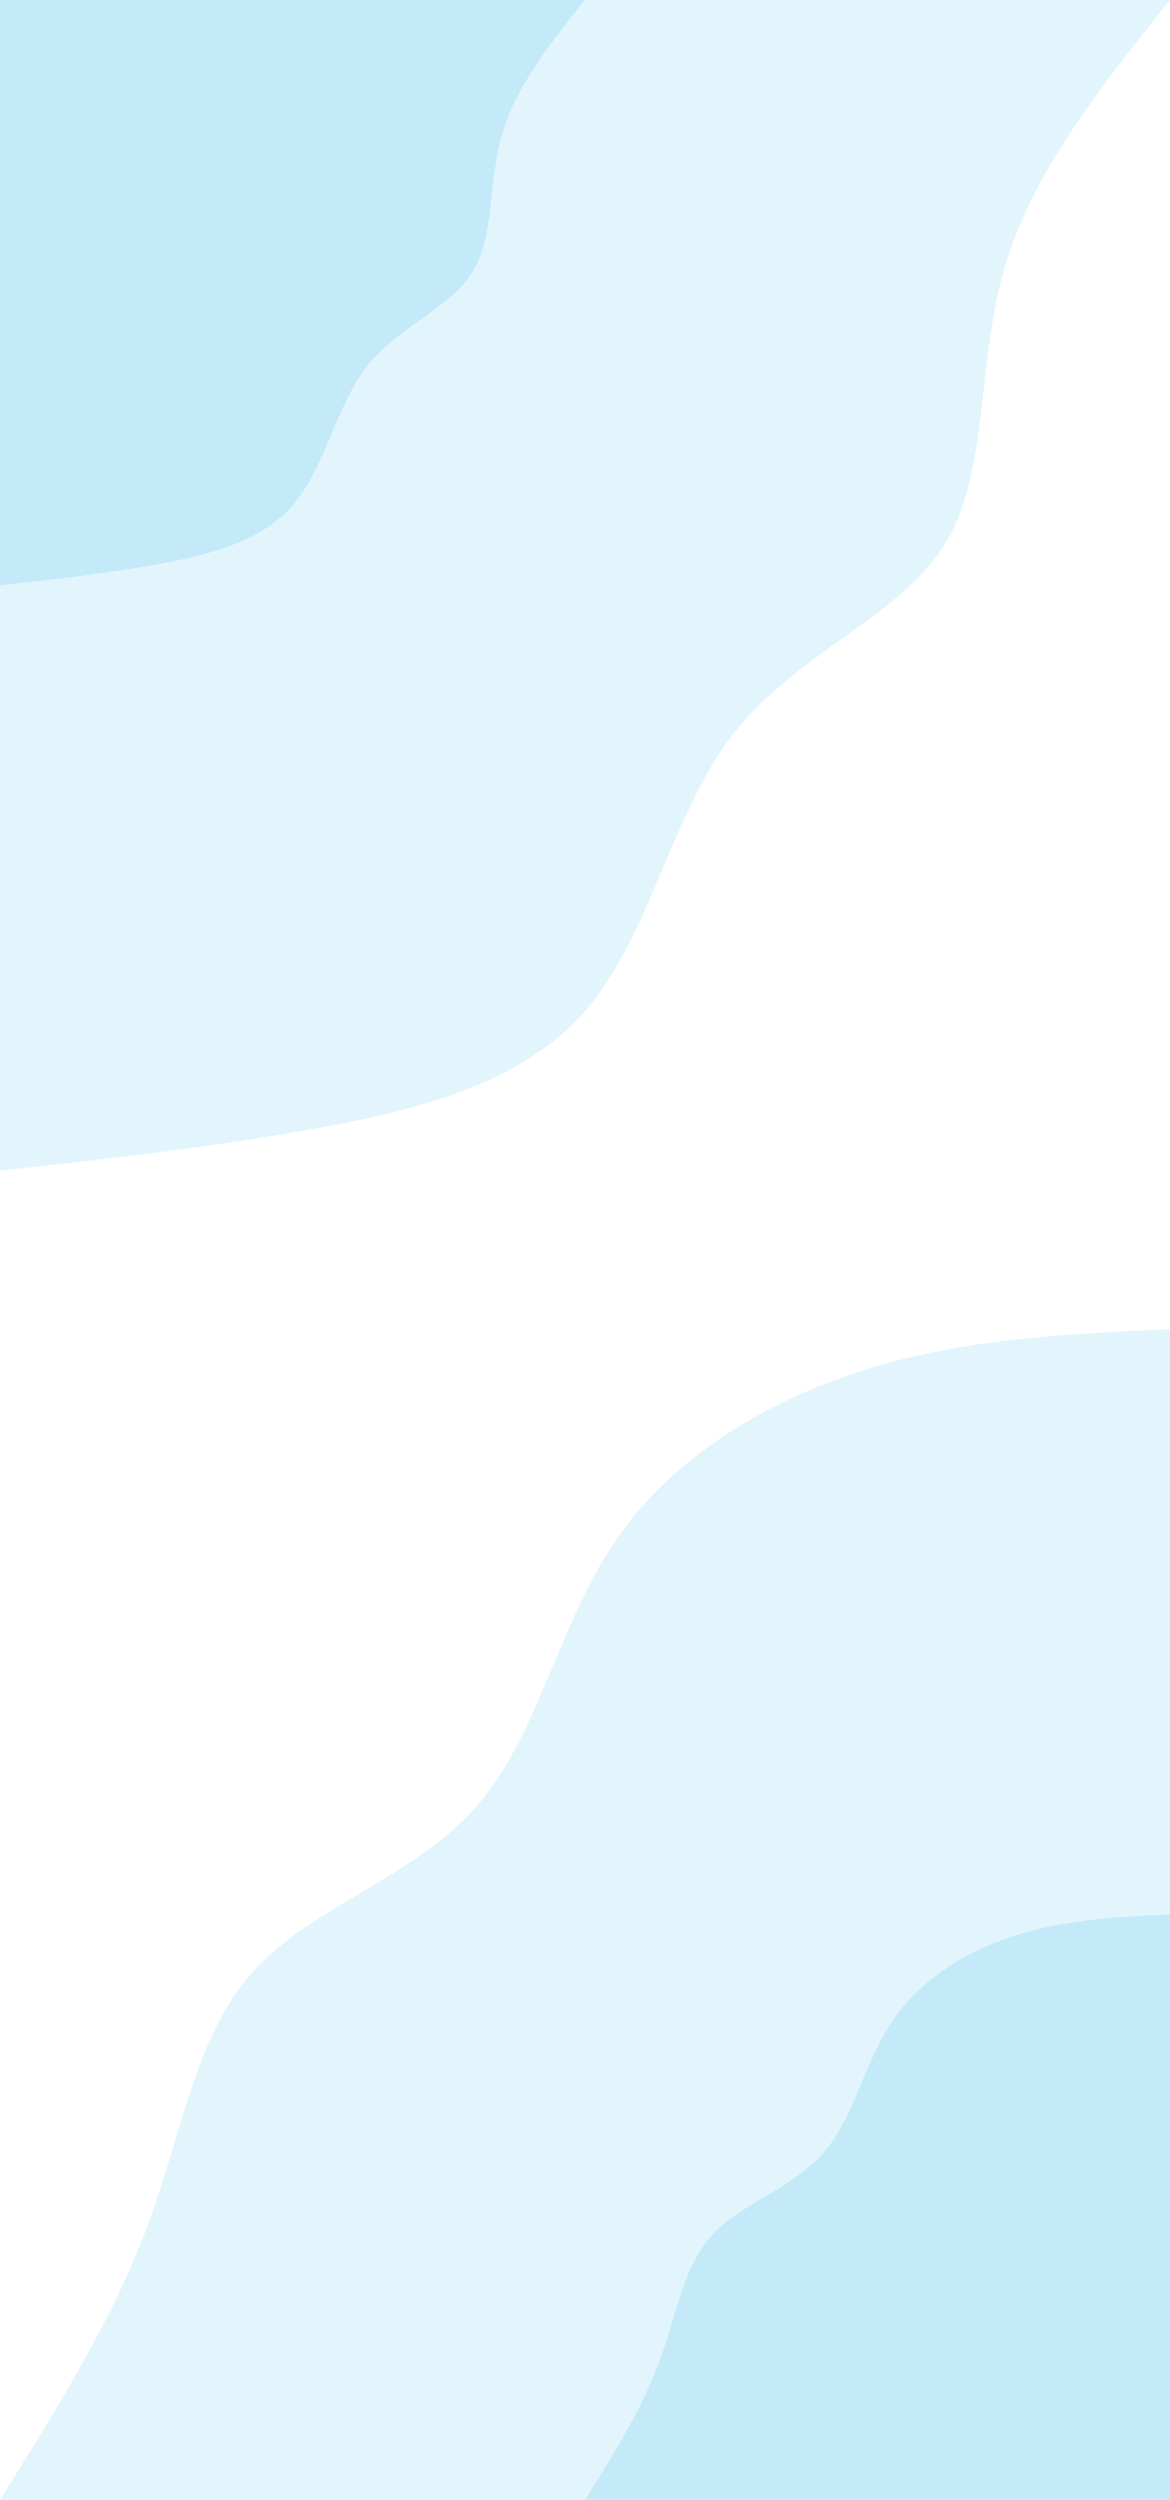 <svg id="visual" viewBox="0 0 1920 4100" width="1920" height="4100" xmlns="http://www.w3.org/2000/svg"
    xmlns:xlink="http://www.w3.org/1999/xlink" version="1.1">
    <rect x="0" y="0" width="1920" height="4100" fill="#ffffff"></rect>
    <defs>
        <linearGradient id="grad1_0" x1="0%" y1="100%" x2="100%" y2="0%">
            <stop offset="30%" stop-color="#c4eafa" stop-opacity="1"></stop>
            <stop offset="70%" stop-color="#c4eafa" stop-opacity="1"></stop>
        </linearGradient>
    </defs>
    <defs>
        <linearGradient id="grad1_1" x1="0%" y1="100%" x2="100%" y2="0%">
            <stop offset="30%" stop-color="#c4eafa" stop-opacity="1"></stop>
            <stop offset="70%" stop-color="#ffffff" stop-opacity="1"></stop>
        </linearGradient>
    </defs>
    <defs>
        <linearGradient id="grad2_0" x1="0%" y1="100%" x2="100%" y2="0%">
            <stop offset="30%" stop-color="#c4eafa" stop-opacity="1"></stop>
            <stop offset="70%" stop-color="#c4eafa" stop-opacity="1"></stop>
        </linearGradient>
    </defs>
    <defs>
        <linearGradient id="grad2_1" x1="0%" y1="100%" x2="100%" y2="0%">
            <stop offset="30%" stop-color="#ffffff" stop-opacity="1"></stop>
            <stop offset="70%" stop-color="#c4eafa" stop-opacity="1"></stop>
        </linearGradient>
    </defs>
    <g transform="translate(1920, 4100)">
        <path
            d="M-1920 0C-1827.5 -147.8 -1735 -295.7 -1677.8 -449.6C-1620.7 -603.5 -1598.9 -763.4 -1503.4 -868C-1408 -972.6 -1238.9 -1021.7 -1137.7 -1137.7C-1036.6 -1253.8 -1003.5 -1436.7 -909 -1574.4C-814.5 -1712.1 -658.7 -1804.5 -496.9 -1854.6C-335.2 -1904.6 -167.6 -1912.3 0 -1920L0 0Z"
            fill="#e2f5fd"></path>
        <path
            d="M-960 0C-913.7 -73.9 -867.5 -147.8 -838.9 -224.8C-810.3 -301.7 -799.4 -381.7 -751.7 -434C-704 -486.3 -619.4 -510.8 -568.9 -568.9C-518.3 -626.9 -501.7 -718.4 -454.5 -787.2C-407.3 -856.1 -329.3 -902.3 -248.5 -927.3C-167.6 -952.3 -83.8 -956.2 0 -960L0 0Z"
            fill="#c4eafa"></path>
    </g>
    <g transform="translate(0, 0)">
        <path
            d="M1920 0C1806.9 141.4 1693.7 282.8 1647.9 441.5C1602 600.3 1623.4 776.5 1549.3 894.5C1475.2 1012.5 1305.7 1072.2 1203.5 1203.5C1101.3 1334.8 1066.6 1537.7 958.5 1660.2C850.4 1782.6 668.9 1824.7 496.9 1854.6C325 1884.5 162.5 1902.2 0 1920L0 0Z"
            fill="#e2f5fd"></path>
        <path
            d="M960 0C903.4 70.7 846.9 141.4 823.9 220.8C801 300.2 811.7 388.3 774.7 447.2C737.6 506.2 652.8 536.1 601.7 601.7C550.7 667.4 533.3 768.9 479.3 830.1C425.2 891.3 334.5 912.3 248.5 927.3C162.5 942.2 81.2 951.1 0 960L0 0Z"
            fill="#c4eafa"></path>
    </g>
</svg>